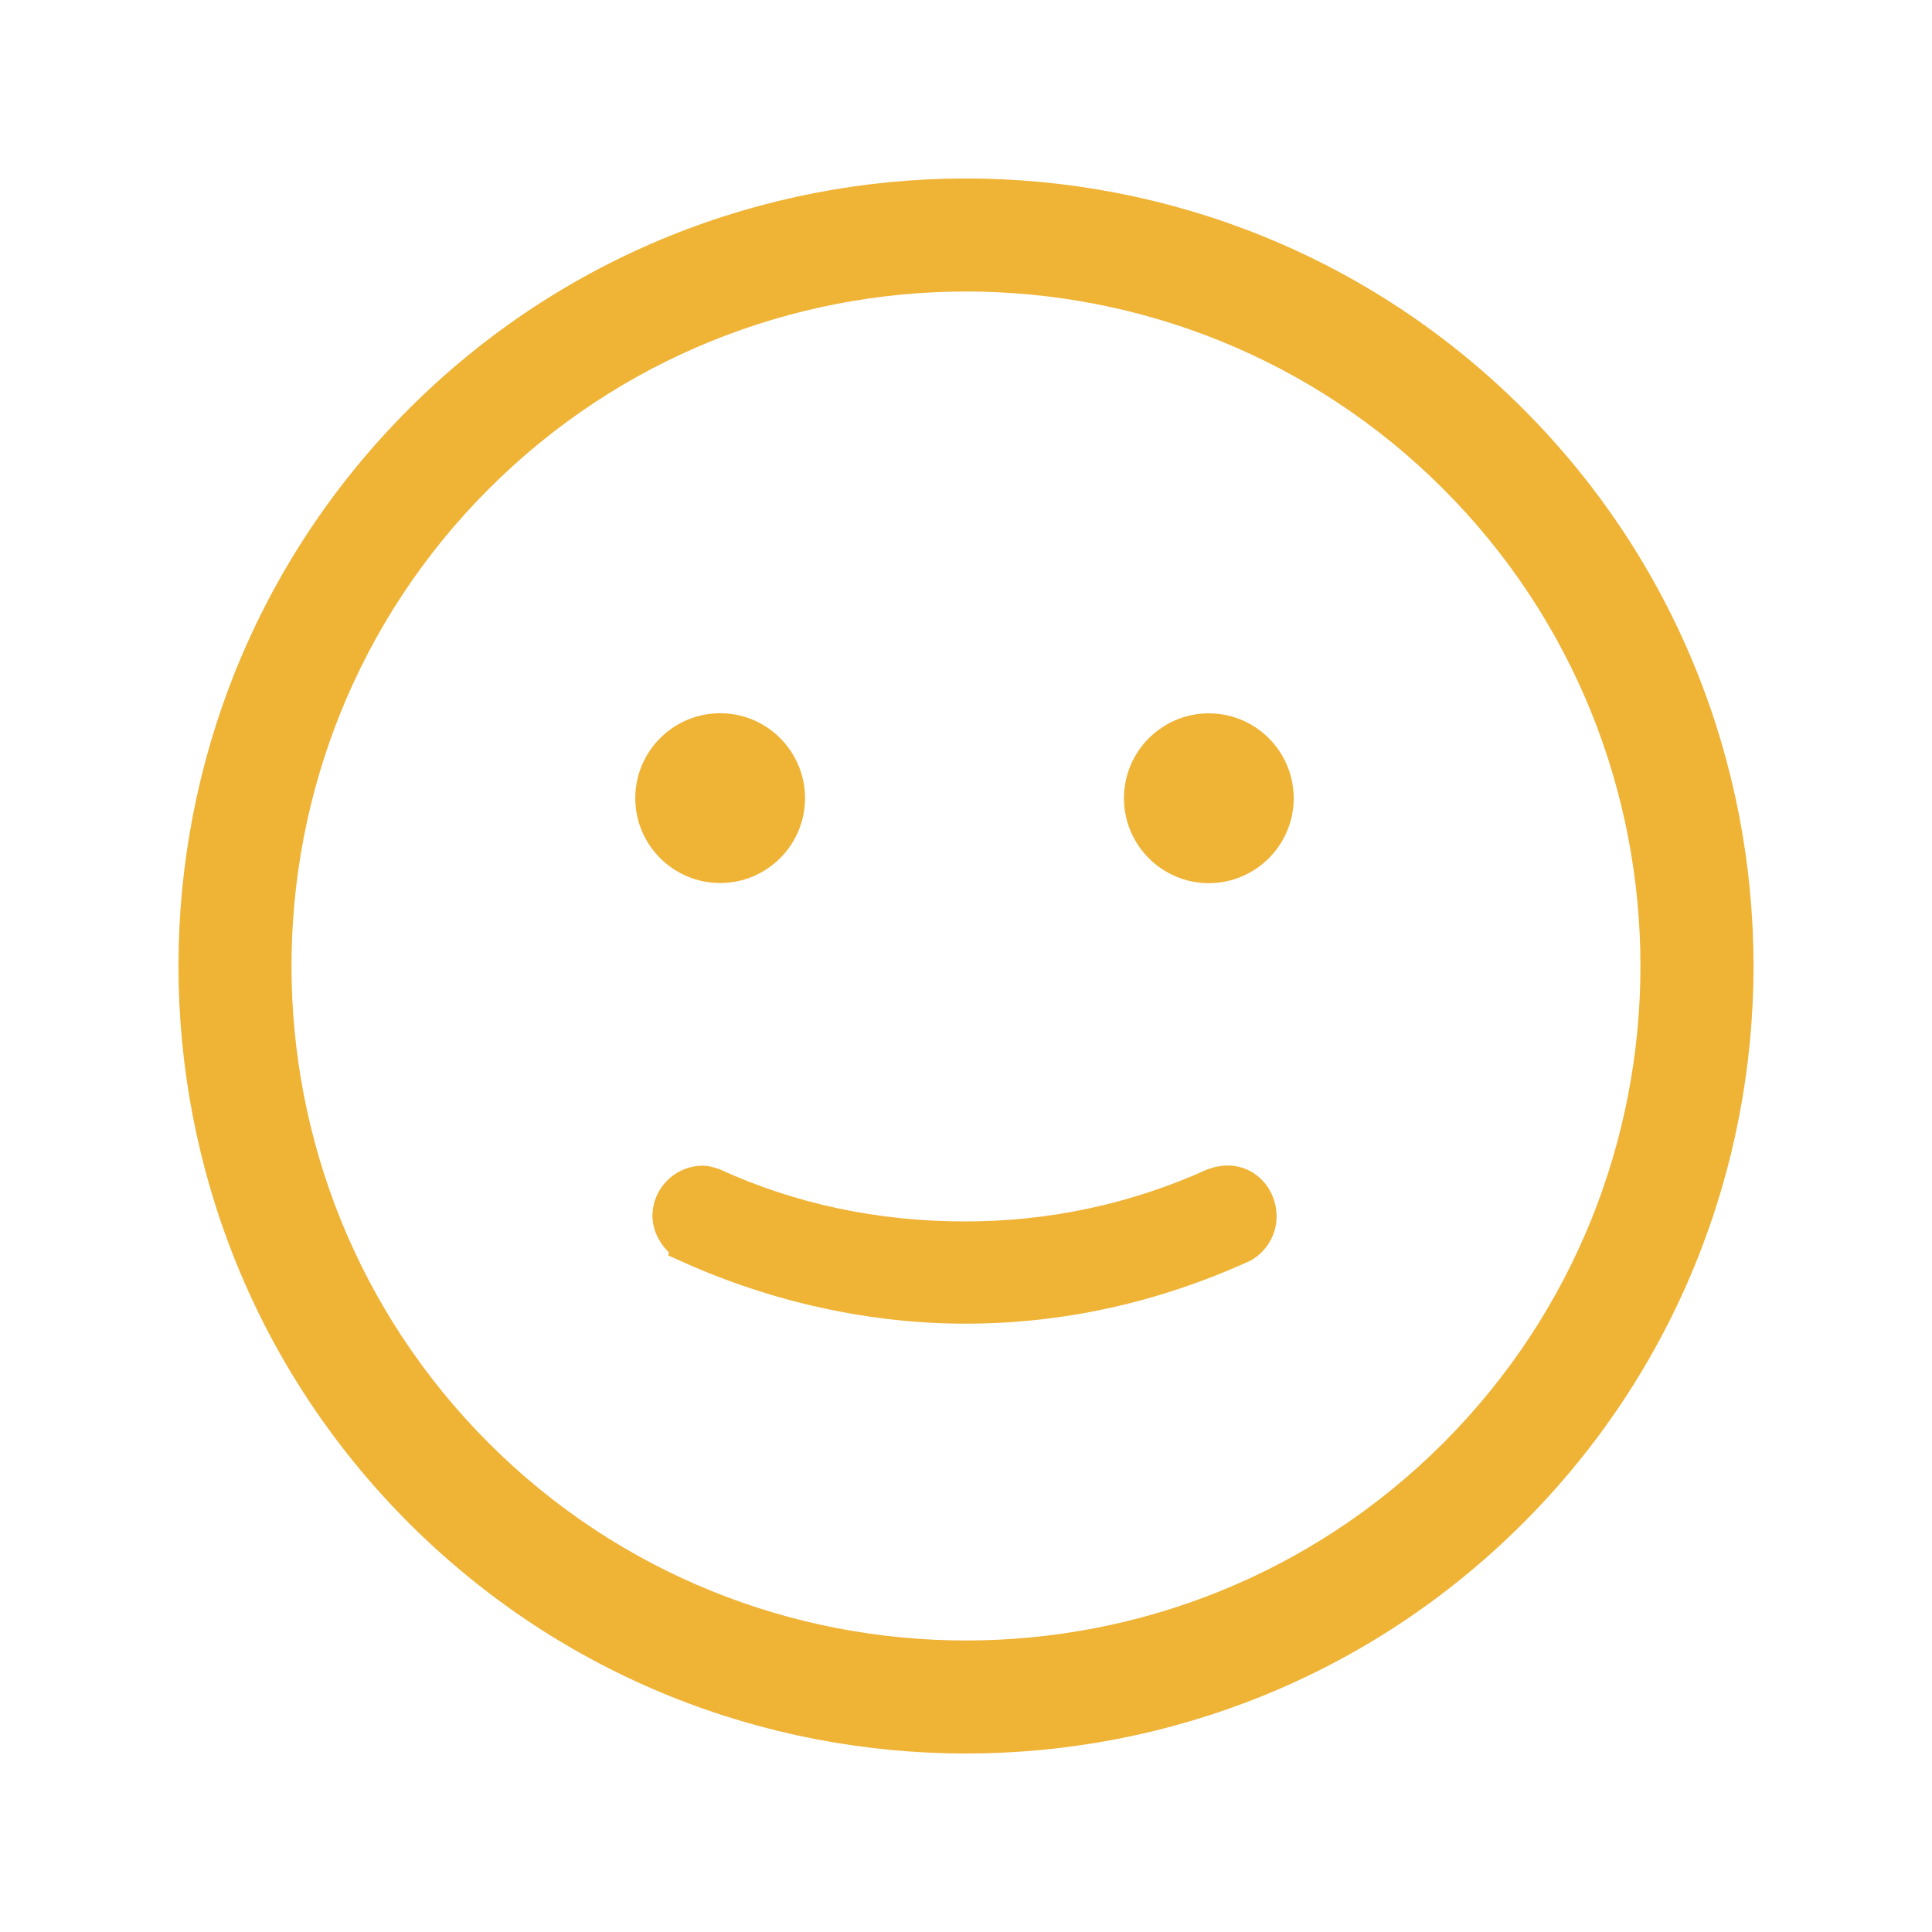 <?xml version="1.0" standalone="no"?><!DOCTYPE svg PUBLIC "-//W3C//DTD SVG 1.1//EN" "http://www.w3.org/Graphics/SVG/1.1/DTD/svg11.dtd"><svg t="1726903714410" class="icon" viewBox="0 0 1024 1024" version="1.1" xmlns="http://www.w3.org/2000/svg" p-id="41179" xmlns:xlink="http://www.w3.org/1999/xlink" width="200" height="200"><path d="M872.803 755.994 872.864 755.994 872.864 755.625Z" fill="#efb336" p-id="41180"></path><path d="M807.273 216.727c-162.808-162.837-427.737-162.837-590.545 0-162.837 162.807-162.837 427.737 0 590.544 162.808 162.838 427.738 162.838 590.545 0C970.11 644.463 970.11 379.534 807.273 216.727M764.893 764.92c-139.445 139.444-366.37 139.414-505.799 0-139.459-139.474-139.459-366.355 0-505.827 139.429-139.43 366.355-139.46 505.799 0C904.336 398.521 904.336 625.476 764.893 764.92" fill="#efb336" p-id="41181"></path><path d="M381.724 468.021c24.783 0 44.954-20.169 44.954-44.967 0-24.828-20.17-45.028-44.954-45.028-24.843 0-45.013 20.199-45.013 45.028C336.711 447.852 356.882 468.021 381.724 468.021" fill="#efb336" p-id="41182"></path><path d="M640.68 468.095c24.812 0 45.01-20.213 45.01-45.012 0-24.827-20.198-44.997-45.01-44.997-24.785 0-44.954 20.169-44.954 44.997C595.726 447.882 615.895 468.095 640.68 468.095" fill="#efb336" p-id="41183"></path><path d="M642.246 619.058l-2.454 0.798c-40.31 18.249-83.549 27.534-128.412 27.534-46.343 0-90.174-9.376-130.306-27.799l-2.425-0.742c-1.508-0.413-3.549-1.004-6.093-1.004-14.757 0-26.735 11.978-26.735 26.676 0 6.979 3.283 13.989 8.695 19.254l-0.325 1.625 6.832 3.076c47.911 21.68 100.021 33.096 150.682 33.096 51.608 0 102.18-11.12 150.979-33.362 8.575-4.703 13.928-13.722 13.928-23.511C676.612 627.459 661.028 613.291 642.246 619.058" fill="#efb336" p-id="41184"></path></svg>